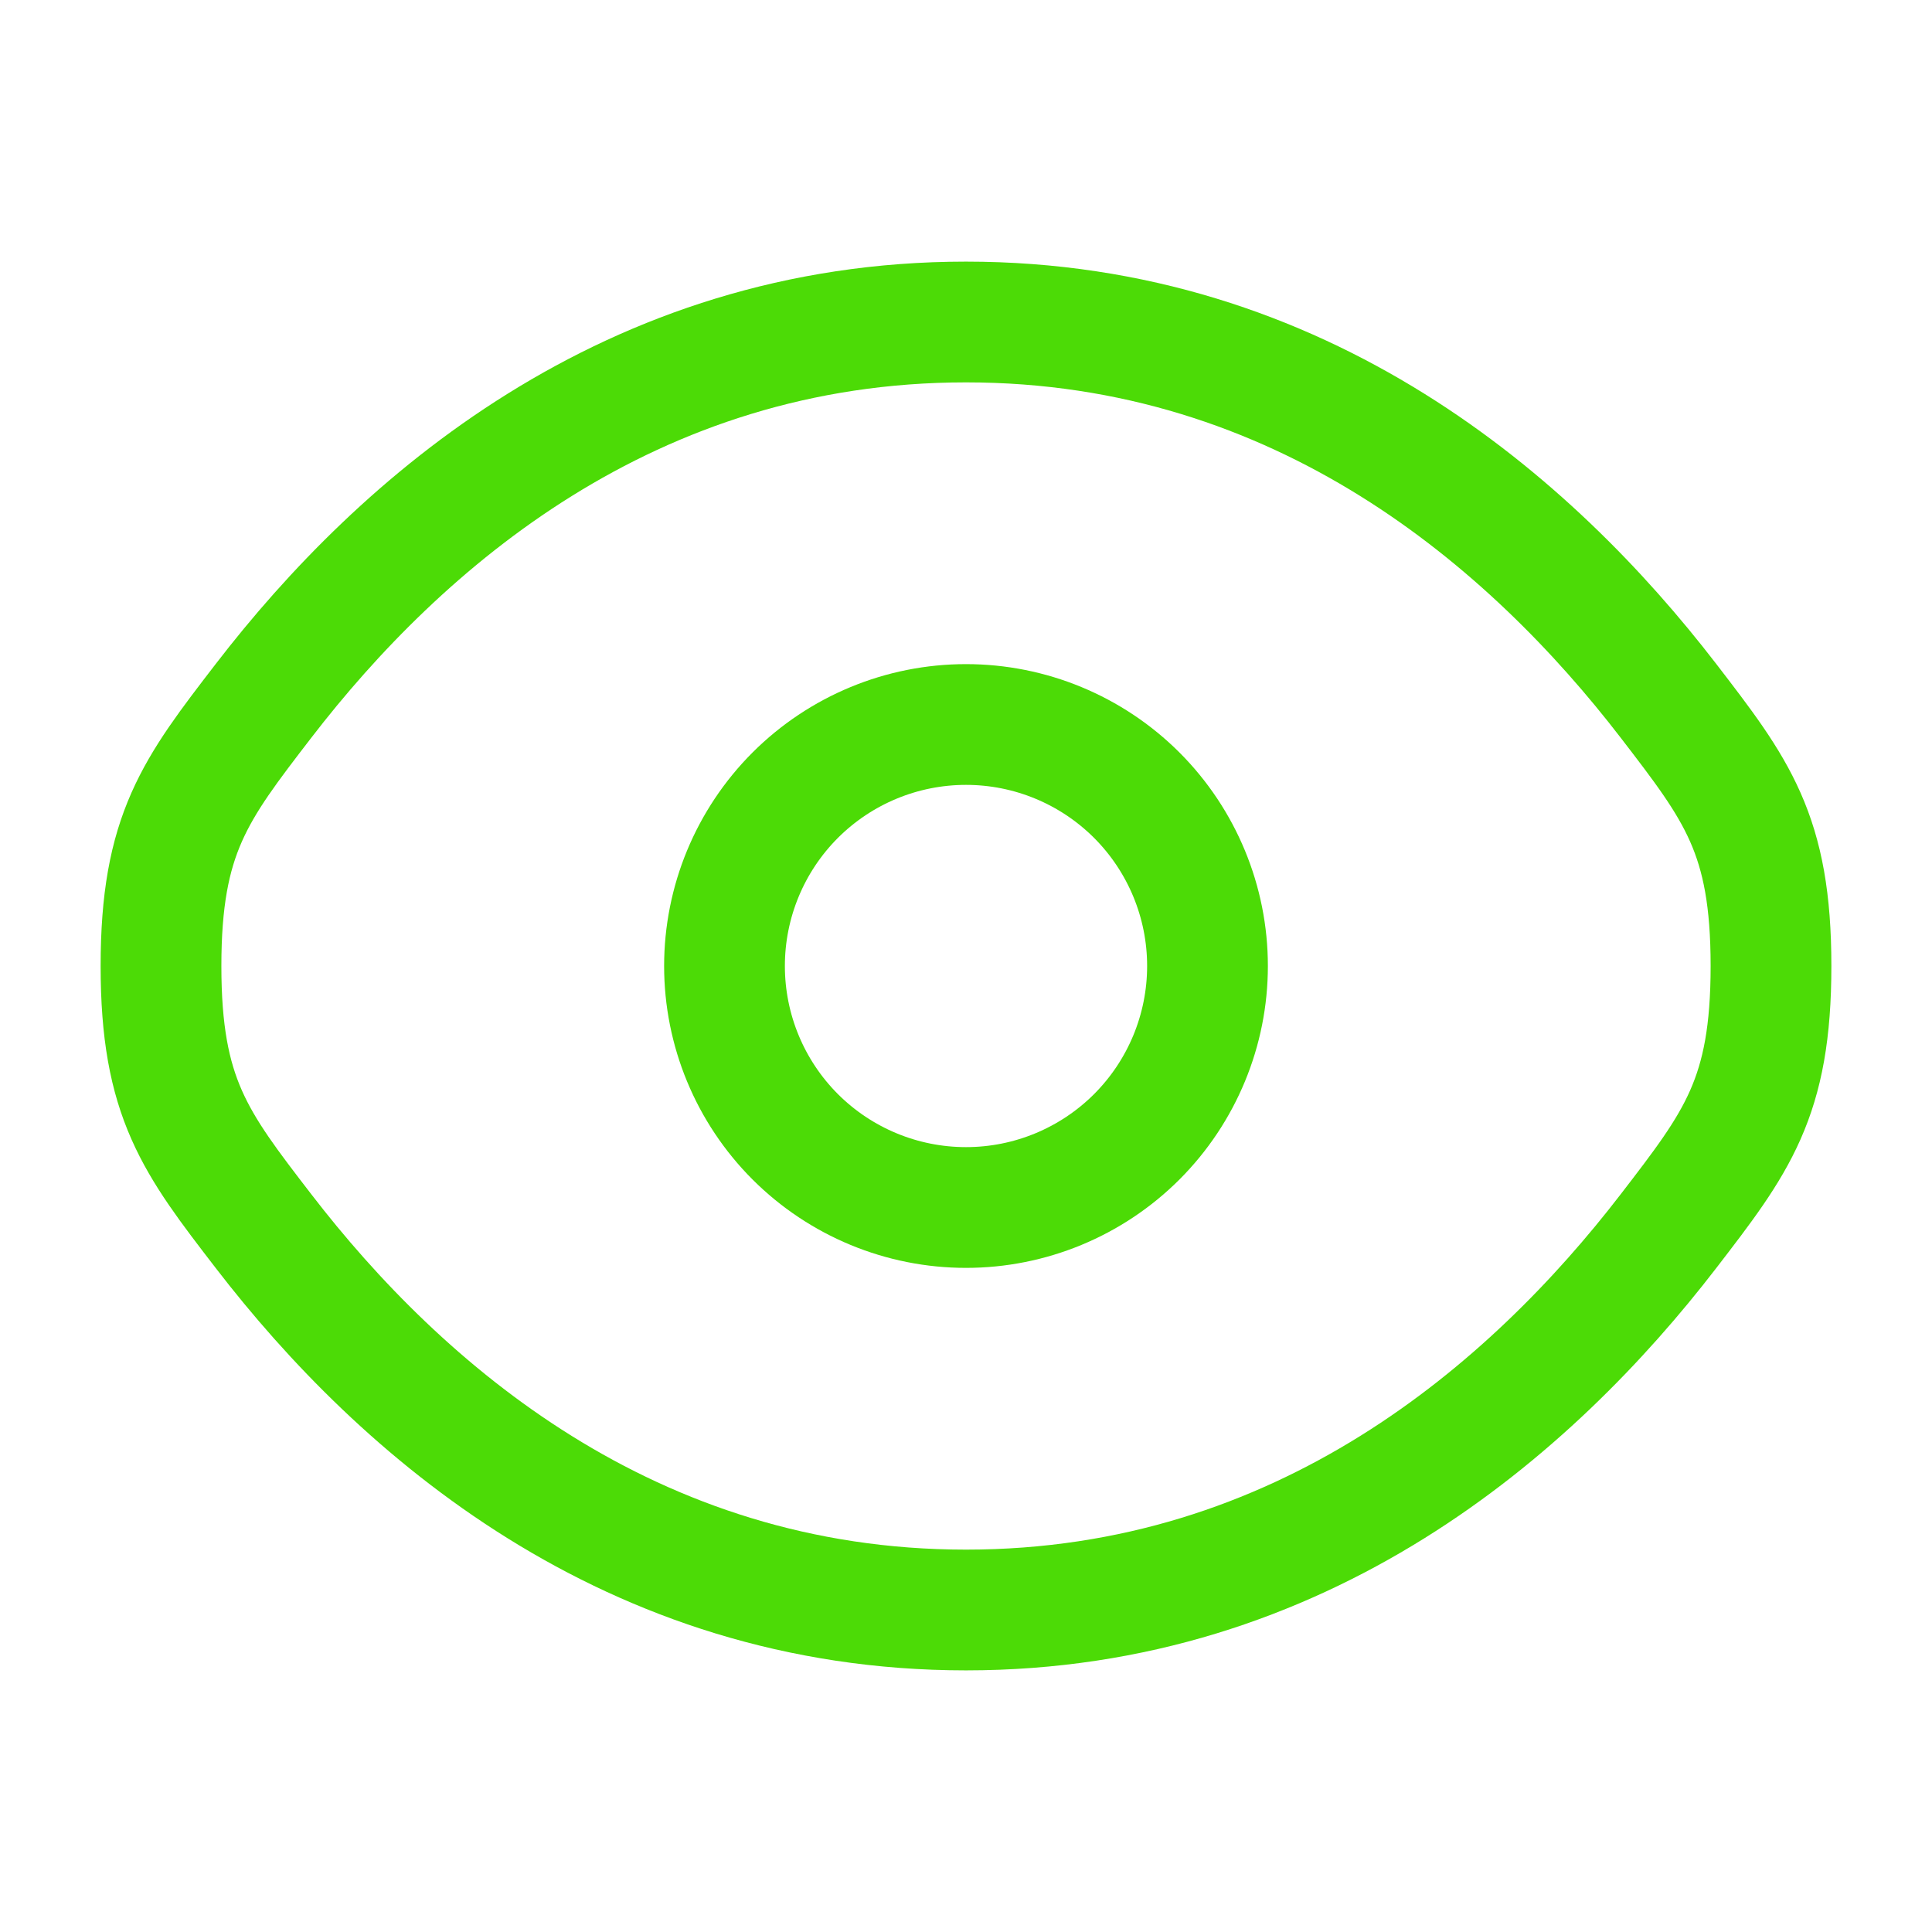 <svg width="30" height="30" viewBox="0 0 30 30" fill="none" xmlns="http://www.w3.org/2000/svg">
<path d="M4.094 19.12C3.031 17.74 2.5 17.049 2.5 15C2.5 12.95 3.031 12.261 4.094 10.88C6.215 8.125 9.773 5 15 5C20.227 5 23.785 8.125 25.906 10.88C26.969 12.262 27.5 12.951 27.5 15C27.5 17.05 26.969 17.739 25.906 19.12C23.785 21.875 20.227 25 15 25C9.773 25 6.215 21.875 4.094 19.12Z" stroke="#4CDB06" stroke-width="1.875"/>
<path d="M18.75 15C18.75 15.995 18.355 16.948 17.652 17.652C16.948 18.355 15.995 18.75 15 18.75C14.005 18.75 13.052 18.355 12.348 17.652C11.645 16.948 11.25 15.995 11.25 15C11.25 14.005 11.645 13.052 12.348 12.348C13.052 11.645 14.005 11.25 15 11.25C15.995 11.25 16.948 11.645 17.652 12.348C18.355 13.052 18.75 14.005 18.75 15Z" stroke="#4CDB06" stroke-width="1.875"/>
</svg>
